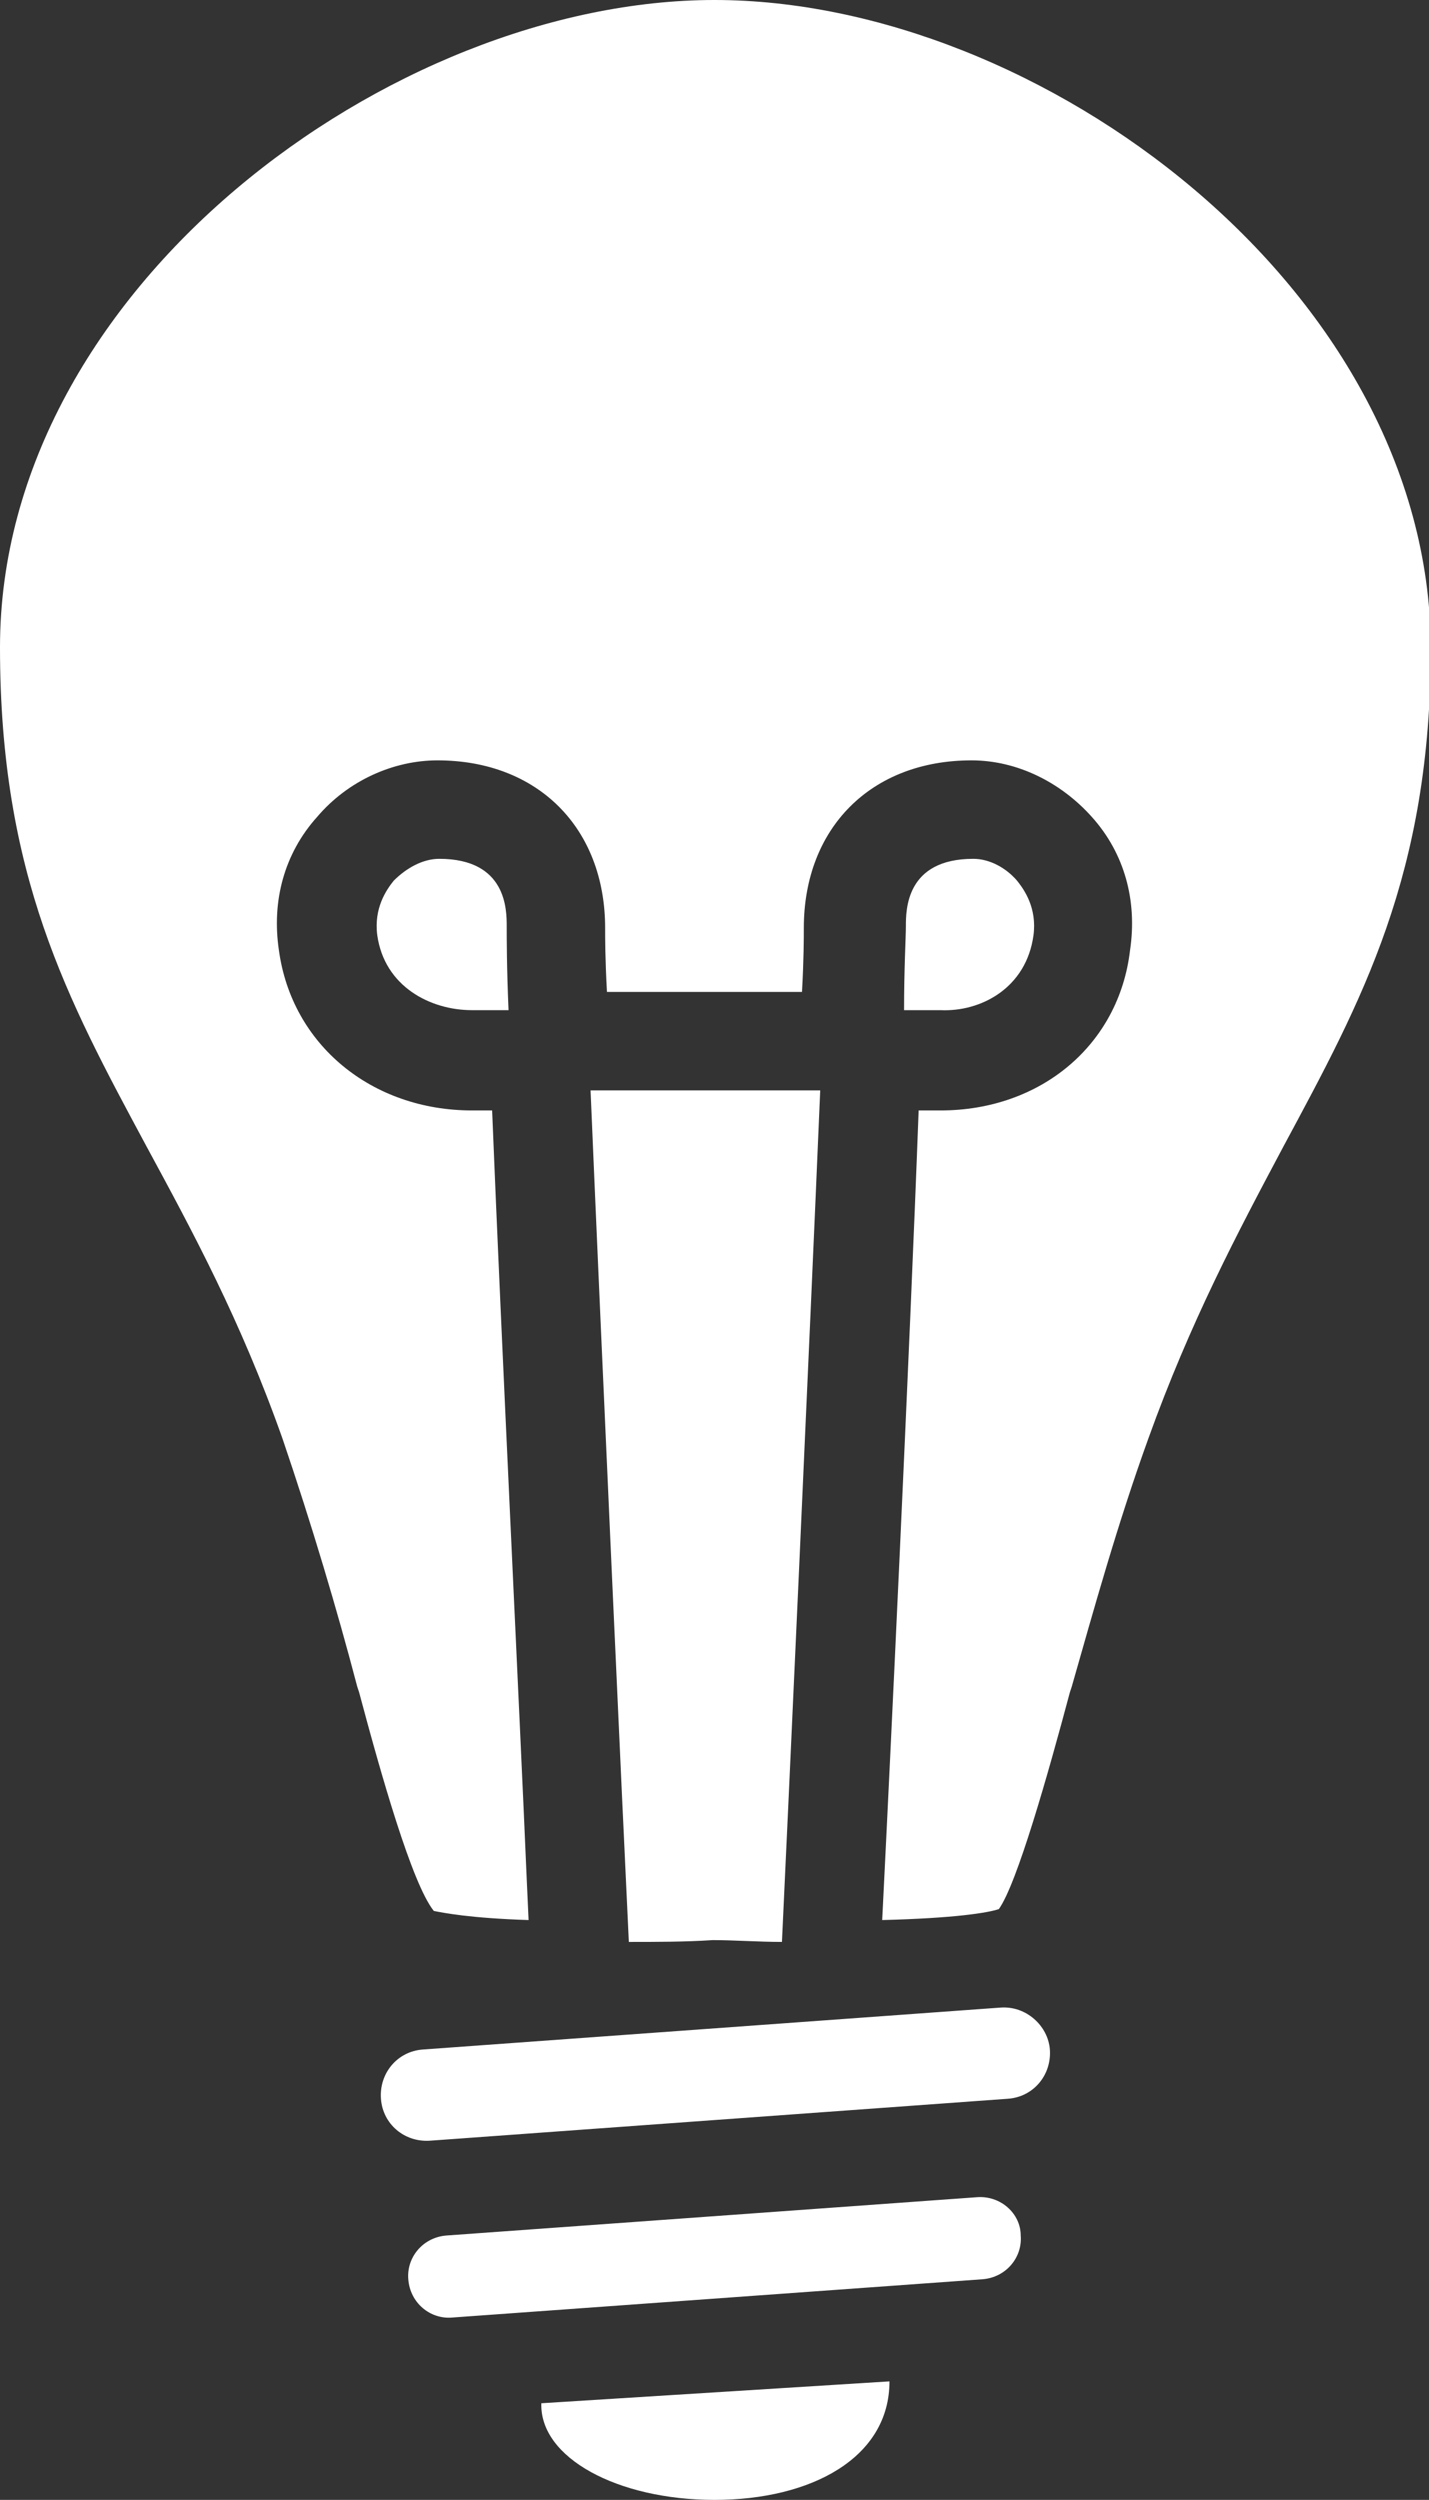 <?xml version="1.0" encoding="utf-8"?>
<!-- Generator: Adobe Illustrator 23.0.4, SVG Export Plug-In . SVG Version: 6.00 Build 0)  -->
<svg version="1.1" id="Layer_1" xmlns="http://www.w3.org/2000/svg" xmlns:xlink="http://www.w3.org/1999/xlink" x="0px" y="0px"
	 viewBox="0 0 7.84 13.71" style="enable-background:new 0 0 7.84 13.71;" xml:space="preserve">
<rect x="0" y="0" width="7.84" height="13.71" fill="#333333" stroke="none"/>
<style type="text/css">
	.st0{fill:#FFFFFF;}
</style>
<g>
	<path class="st0" d="M5.49,11.01l-3.17,0.23c-0.14,0.01-0.24,0.13-0.23,0.27c0.01,0.14,0.13,0.24,0.27,0.23l3.17-0.23
		c0.14-0.01,0.24-0.13,0.23-0.27C5.75,11.11,5.63,11,5.49,11.01z"/>
	<path class="st0" d="M5.36,12.05l-2.91,0.21c-0.13,0.01-0.22,0.12-0.21,0.24c0.01,0.13,0.12,0.22,0.24,0.21l2.91-0.21
		c0.13-0.01,0.22-0.12,0.21-0.24C5.6,12.14,5.49,12.04,5.36,12.05z"/>
	<path class="st0" d="M3.92,13.71c0.53,0,0.96-0.23,0.96-0.65l-1.91,0.12C2.96,13.48,3.39,13.71,3.92,13.71z"/>
	<path class="st0" d="M3.92,0C2.15,0,0,1.58,0,3.55C0,4.8,0.37,5.48,0.8,6.28c0.26,0.48,0.52,0.96,0.75,1.61
		c0.16,0.47,0.3,0.94,0.41,1.36l0.01,0.03c0.12,0.45,0.29,1.05,0.41,1.2c0.05,0.01,0.2,0.04,0.52,0.05l-0.01-0.22
		C2.85,9.37,2.75,7.34,2.7,6.09H2.59c-0.55,0-0.99-0.36-1.06-0.88C1.49,4.94,1.56,4.68,1.74,4.48c0.17-0.2,0.42-0.31,0.66-0.31
		c0.55,0,0.92,0.37,0.92,0.92c0,0.05,0,0.17,0.01,0.35h1.07c0.01-0.18,0.01-0.3,0.01-0.35c0-0.55,0.37-0.92,0.92-0.92
		c0.25,0,0.49,0.12,0.66,0.31c0.18,0.2,0.25,0.46,0.21,0.73C6.14,5.73,5.71,6.09,5.16,6.09H5.04c-0.05,1.35-0.16,3.65-0.2,4.44
		c0.4-0.01,0.58-0.04,0.64-0.06c0.1-0.14,0.27-0.74,0.39-1.19l0.01-0.03C6,8.83,6.13,8.36,6.3,7.89c0.23-0.64,0.49-1.13,0.74-1.6
		c0.43-0.8,0.81-1.49,0.81-2.74C7.84,1.58,5.7,0,3.92,0z"/>
	<path class="st0" d="M5.67,5.13c0.02-0.15-0.05-0.25-0.09-0.3C5.52,4.76,5.43,4.71,5.34,4.71c-0.37,0-0.37,0.28-0.37,0.37
		c0,0.06-0.01,0.23-0.01,0.46h0.2C5.38,5.55,5.63,5.42,5.67,5.13z"/>
	<path class="st0" d="M3.24,5.98c0.06,1.42,0.18,4.05,0.21,4.67c0.15,0,0.31,0,0.46-0.01c0.12,0,0.25,0.01,0.38,0.01
		C4.32,10.02,4.44,7.4,4.5,5.98H3.68H3.24z"/>
	<path class="st0" d="M2.41,4.71c-0.09,0-0.18,0.05-0.25,0.12c-0.04,0.05-0.11,0.15-0.09,0.3c0.04,0.28,0.29,0.41,0.52,0.41h0.2
		c-0.01-0.23-0.01-0.4-0.01-0.46C2.78,4.99,2.78,4.71,2.41,4.71z"/>
</g>
</svg>
